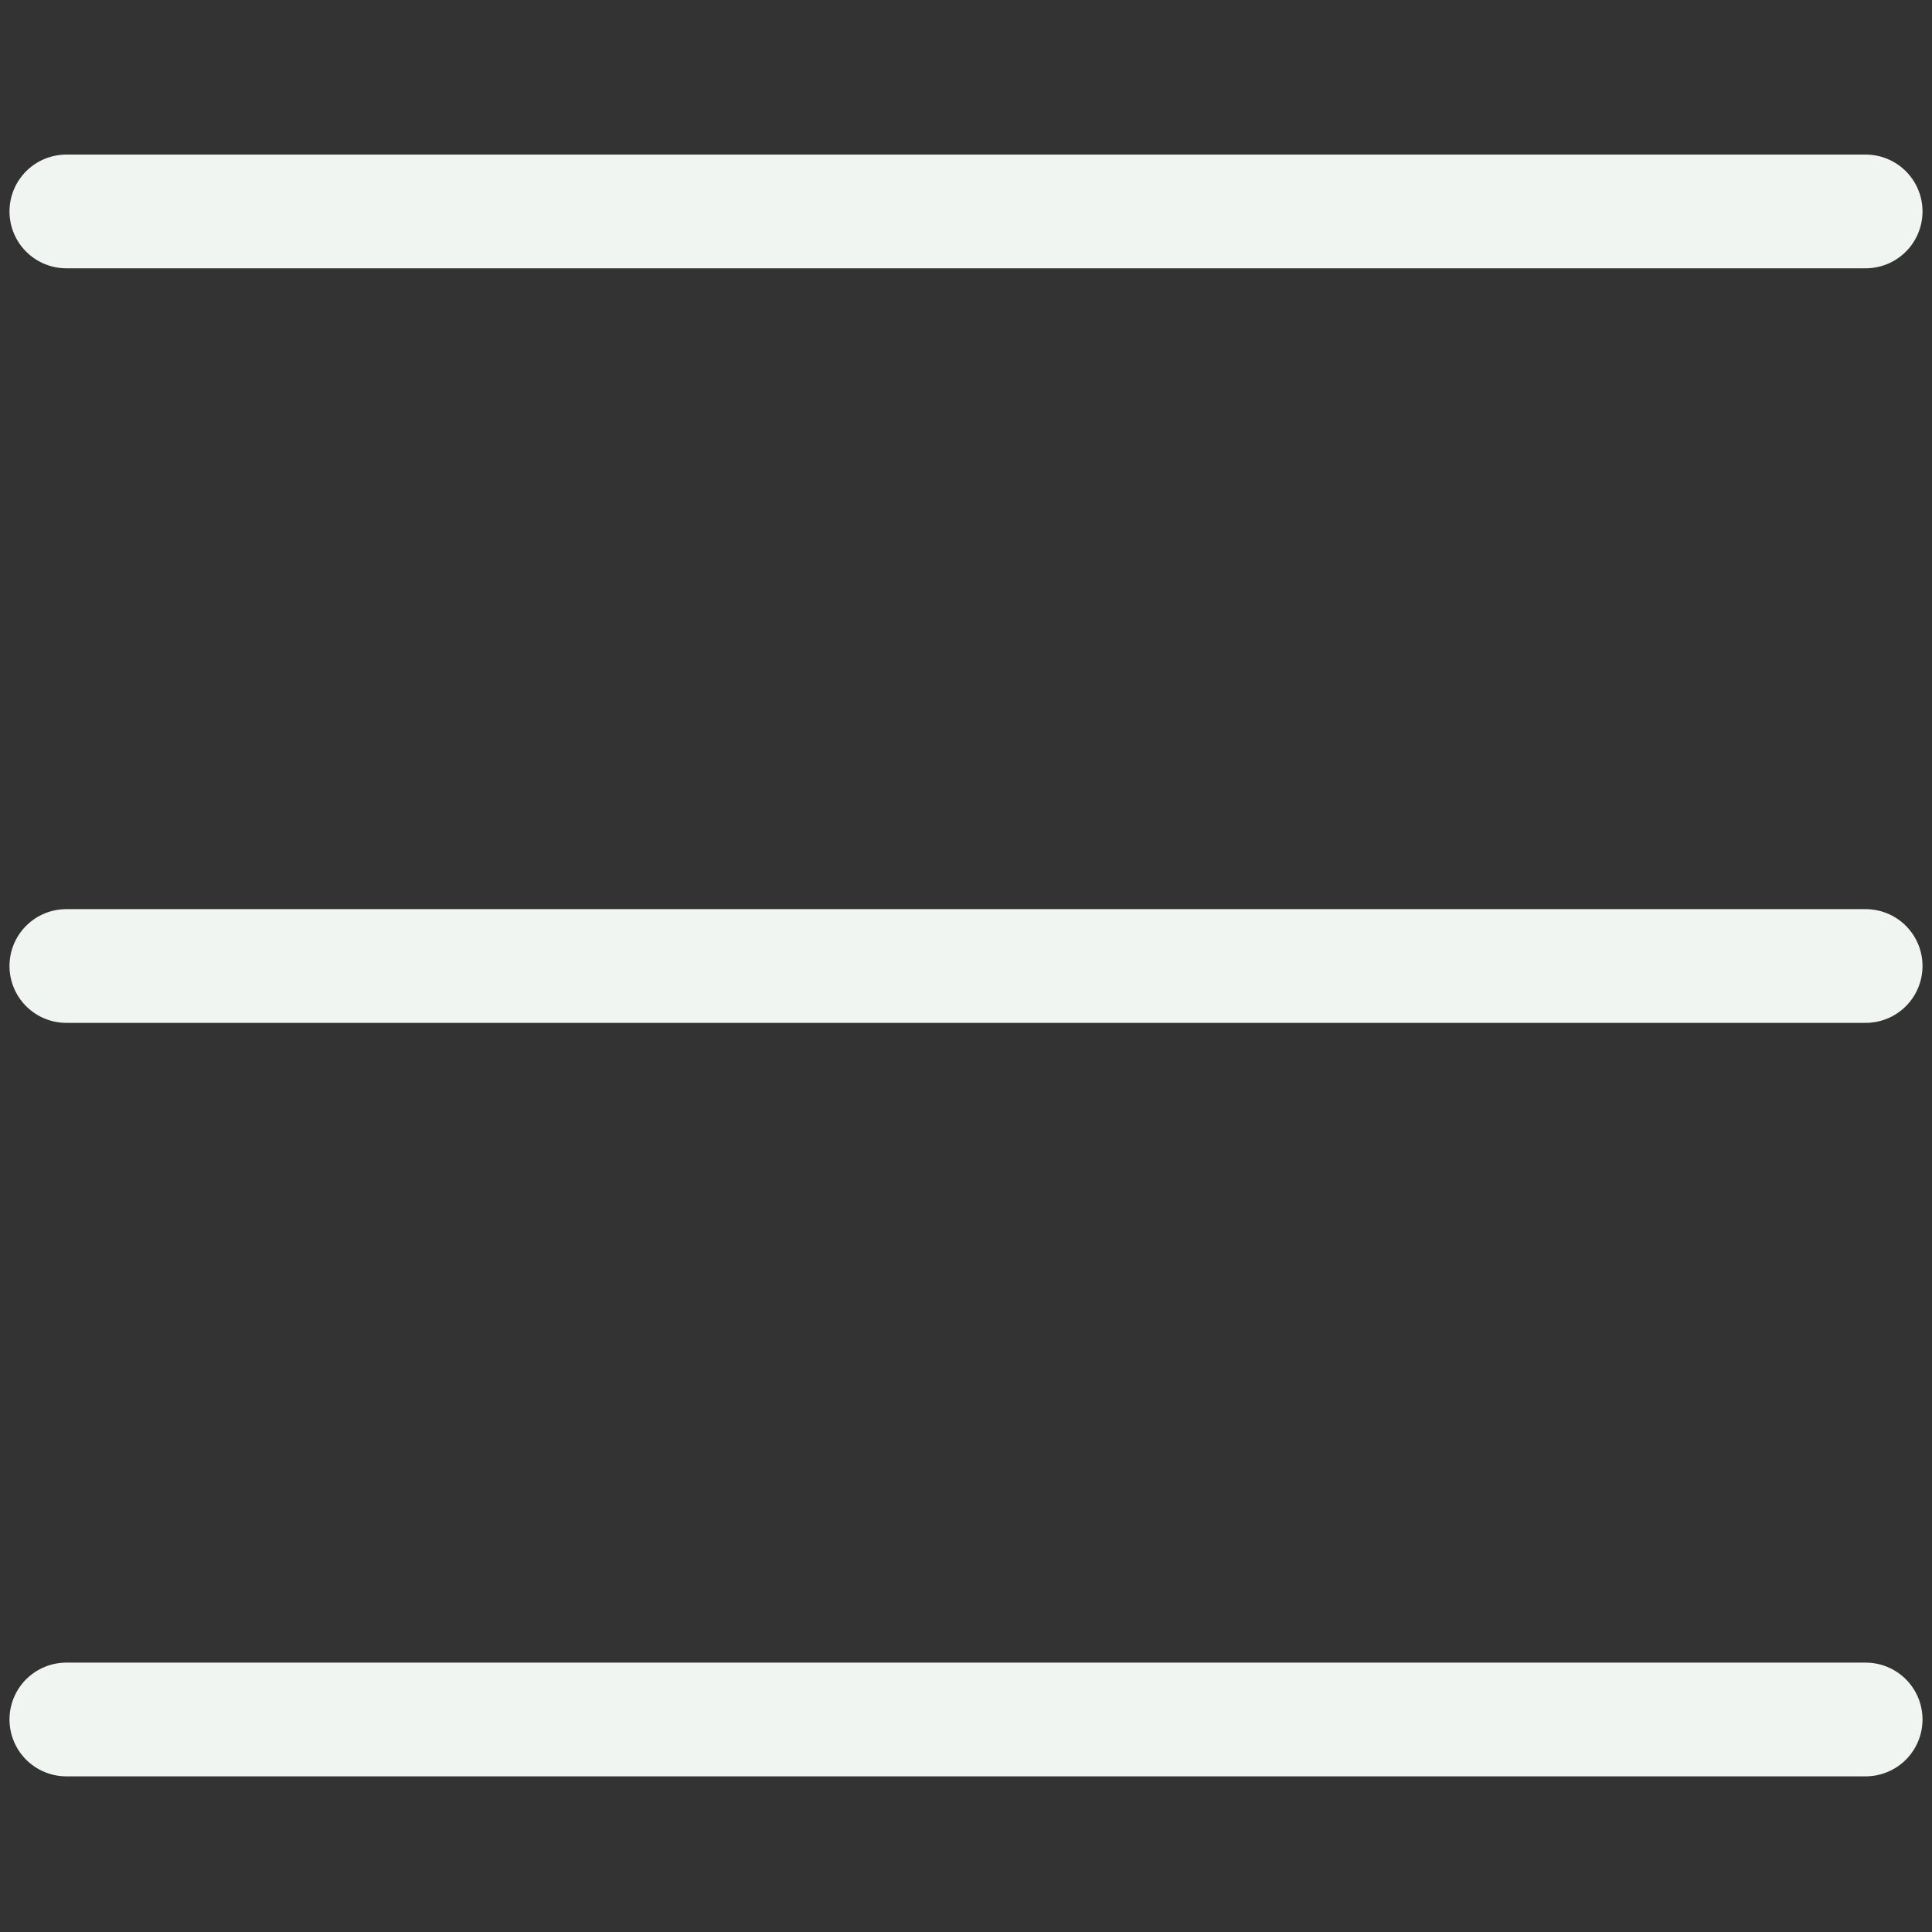 <?xml version="1.0" encoding="UTF-8" standalone="no"?>
<svg
   width="50"
   height="50"
   viewBox="0 0 50 50"
   fill="none"
   version="1.1"
   id="svg4"
   sodipodi:docname="mobile-menu-icon.svg"
   inkscape:version="1.1.1 (3bf5ae0d25, 2021-09-20)"
   xmlns:inkscape="http://www.inkscape.org/namespaces/inkscape"
   xmlns:sodipodi="http://sodipodi.sourceforge.net/DTD/sodipodi-0.dtd"
   xmlns="http://www.w3.org/2000/svg"
   xmlns:svg="http://www.w3.org/2000/svg">
  <rect x="0" y="0" width="50" height="50" fill="#333333" stroke="none"/>
  <defs
     id="defs8" />
  <sodipodi:namedview
     id="namedview6"
     pagecolor="#ffffff"
     bordercolor="#999999"
     borderopacity="1"
     inkscape:pageshadow="0"
     inkscape:pageopacity="0"
     inkscape:pagecheckerboard="0"
     showgrid="false"
     inkscape:zoom="9.9022279"
     inkscape:cx="8.4324458"
     inkscape:cy="34.386201"
     inkscape:window-width="1920"
     inkscape:window-height="1001"
     inkscape:window-x="-9"
     inkscape:window-y="1341"
     inkscape:window-maximized="1"
     inkscape:current-layer="svg4" />
  <path
     style="fill:none;stroke:#f1f5f2;stroke-width:2.943;stroke-linecap:round;stroke-linejoin:miter;stroke-miterlimit:4;stroke-dasharray:none;stroke-opacity:1"
     d="M 1.717,44.5 H 48.283"
     id="path3198" />
  <path
     style="fill:none;stroke:#f1f5f2;stroke-width:2.943;stroke-linecap:round;stroke-linejoin:miter;stroke-miterlimit:4;stroke-dasharray:none;stroke-opacity:1"
     d="M 1.717,25 H 48.283"
     id="path3198-8" />
  <path
     style="fill:none;stroke:#f1f5f2;stroke-width:2.943;stroke-linecap:round;stroke-linejoin:miter;stroke-miterlimit:4;stroke-dasharray:none;stroke-opacity:1"
     d="M 1.717,5.472 H 48.283"
     id="path3198-7" />
</svg>

